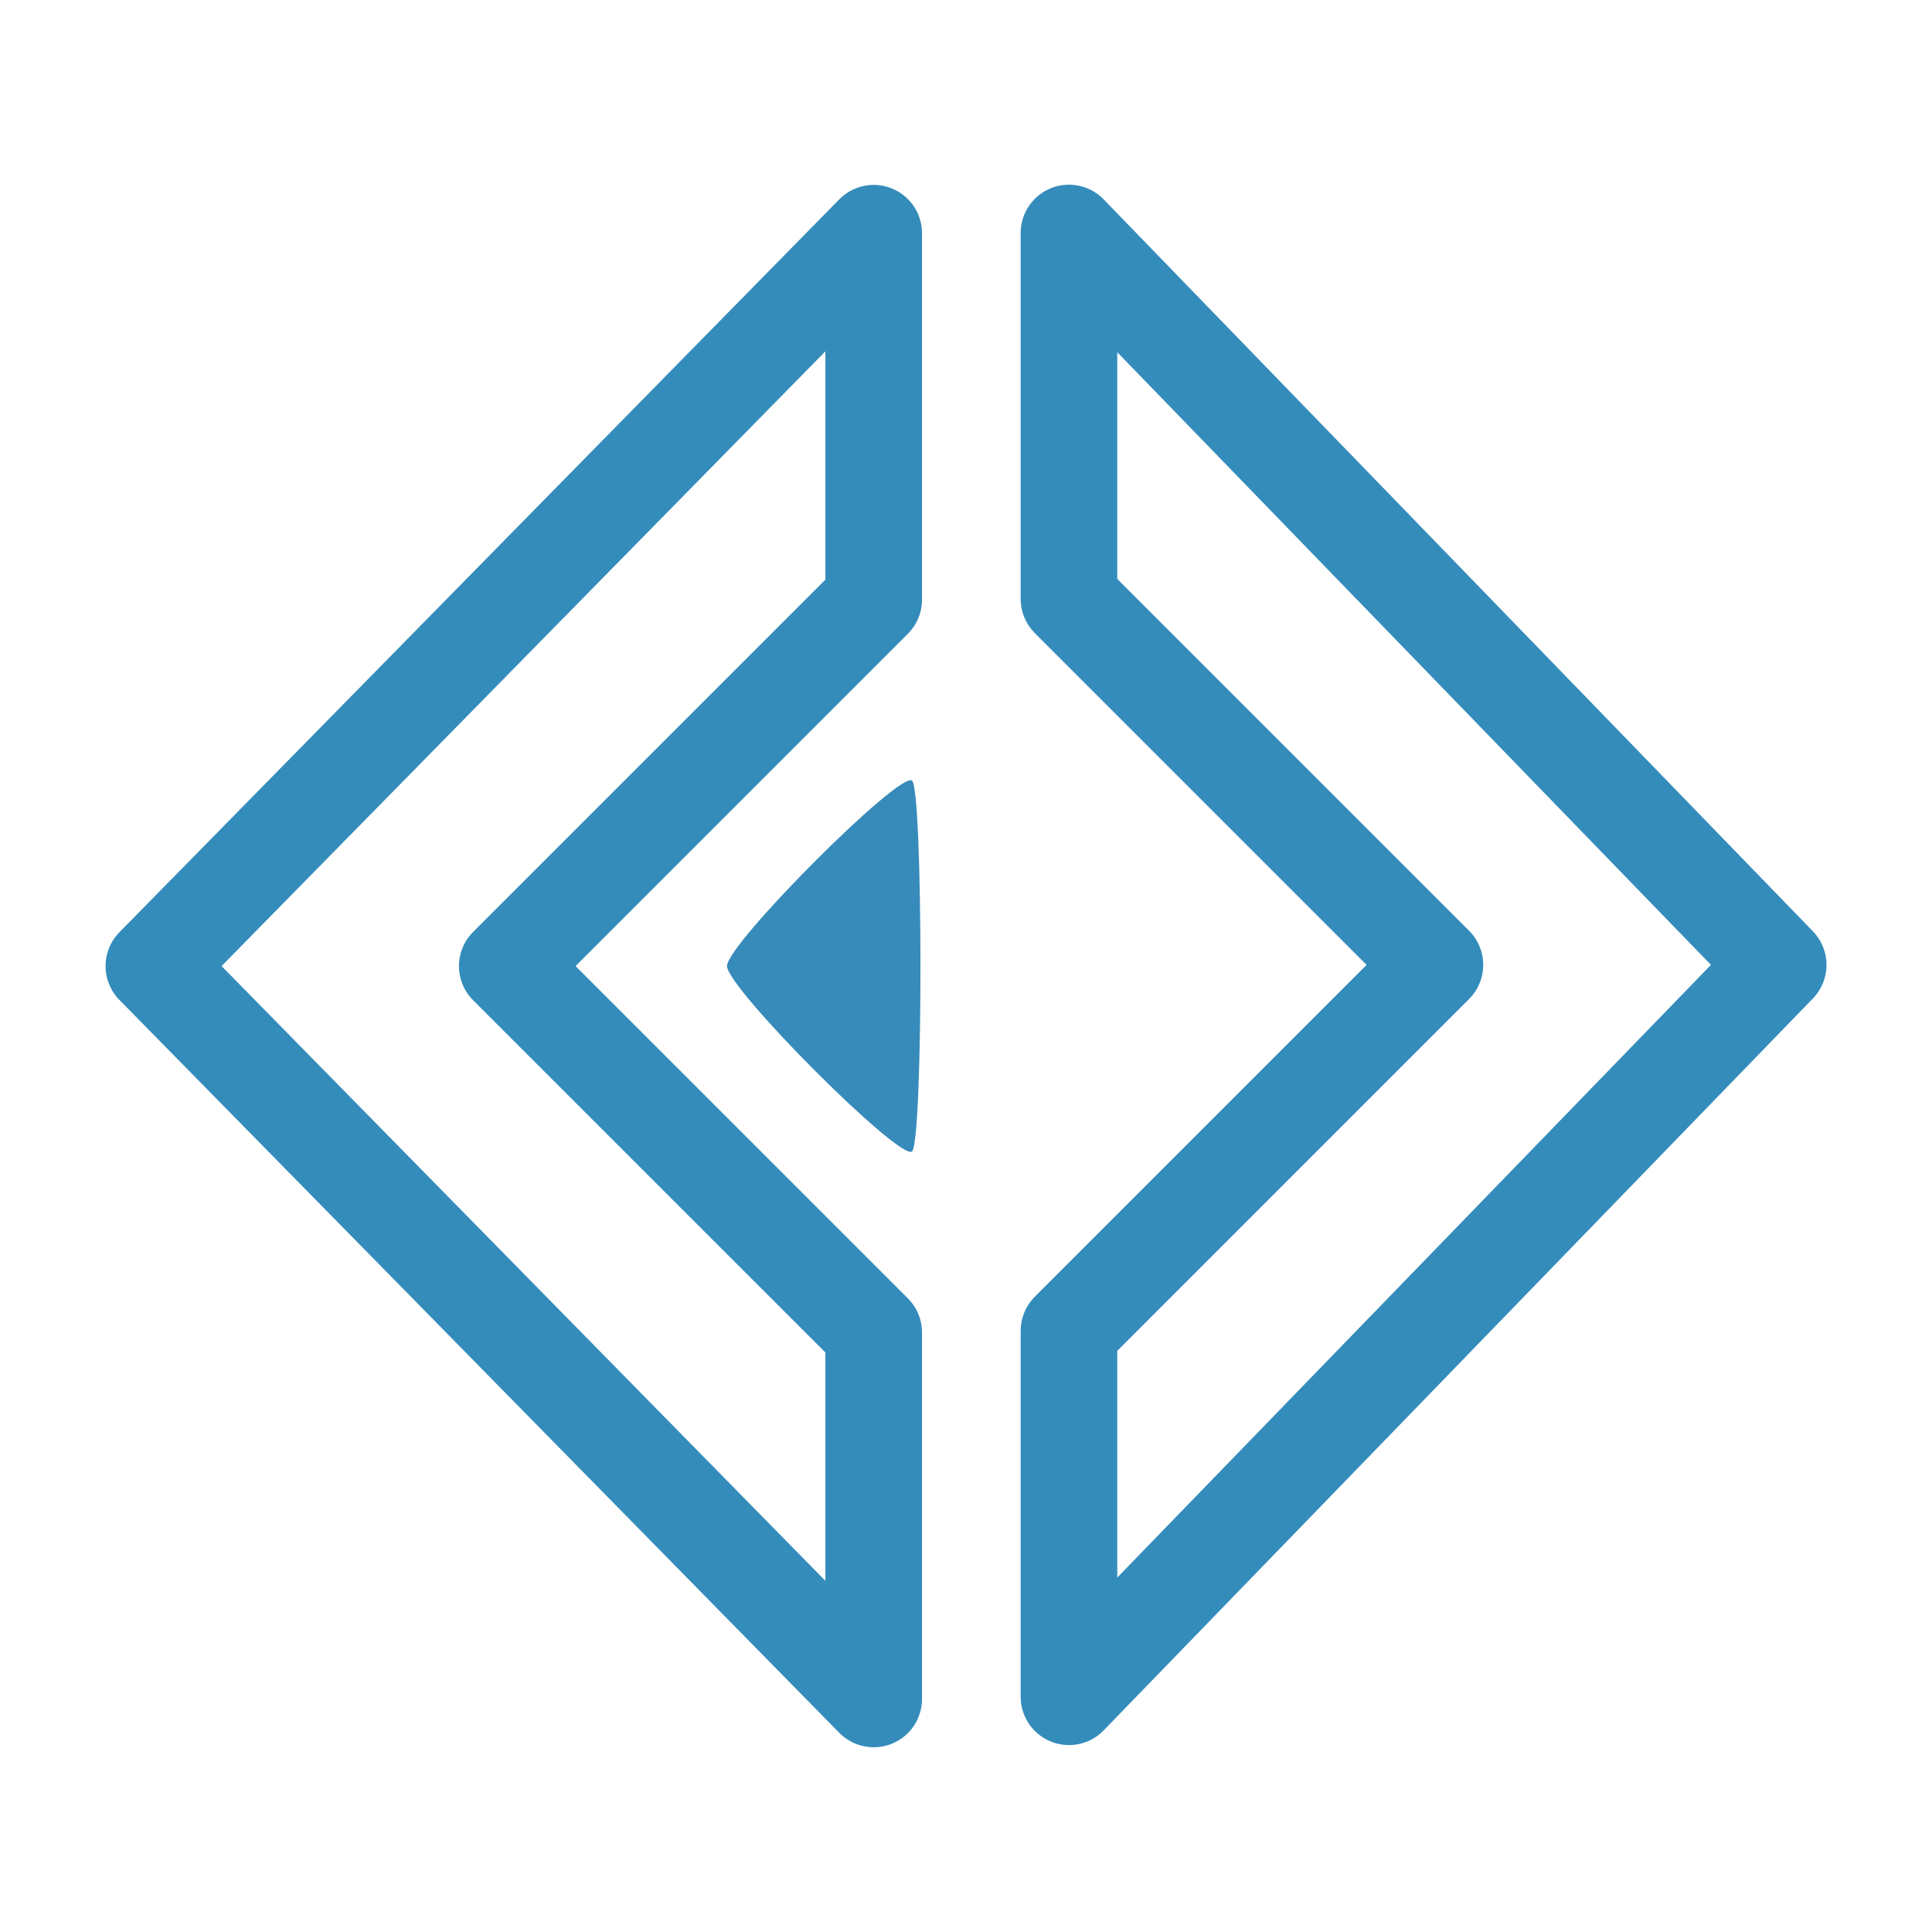 <?xml version="1.0" encoding="UTF-8" standalone="no"?>
<!-- Created with Inkscape (http://www.inkscape.org/) -->

<svg
   width="100.0px"
   height="100.0px"
   viewBox="0 0 100.0 100.0"
   version="1.1"
   id="SVGRoot"
   sodipodi:docname="fsharp.svg"
   inkscape:version="1.2.1 (9c6d41e410, 2022-07-14)"
   xmlns:inkscape="http://www.inkscape.org/namespaces/inkscape"
   xmlns:sodipodi="http://sodipodi.sourceforge.net/DTD/sodipodi-0.dtd"
   xmlns="http://www.w3.org/2000/svg"
   xmlns:svg="http://www.w3.org/2000/svg">
  <sodipodi:namedview
     id="namedview49788"
     pagecolor="#ffffff"
     bordercolor="#000000"
     borderopacity="0.25"
     inkscape:showpageshadow="2"
     inkscape:pageopacity="0.0"
     inkscape:pagecheckerboard="0"
     inkscape:deskcolor="#d1d1d1"
     inkscape:document-units="px"
     showgrid="true"
     inkscape:zoom="8.4359982"
     inkscape:cx="32.835474"
     inkscape:cy="43.62258"
     inkscape:window-width="1920"
     inkscape:window-height="1017"
     inkscape:window-x="1912"
     inkscape:window-y="-8"
     inkscape:window-maximized="1"
     inkscape:current-layer="layer1">
    <inkscape:grid
       type="xygrid"
       id="grid49911" />
  </sodipodi:namedview>
  <defs
     id="defs49783" />
  <g
     inkscape:label="Calque 1"
     inkscape:groupmode="layer"
     id="layer1">
    <path
       fill="#378bba"
       d="M 7.964,50.004 45.223,12.071 V 31.037 L 26.256,50.004 45.223,68.97 v 18.967 z"
       id="path23489"
       style="fill:none;stroke:#348cbb;stroke-width:5;stroke-linecap:round;stroke-linejoin:round;stroke-dasharray:none;stroke-opacity:1"
       sodipodi:nodetypes="ccccccc" />
    <path
       fill="#30b9db"
       d="M 92.039,49.942 55.33,12.06 V 31.001 L 74.271,49.942 55.33,68.884 V 87.825 Z"
       id="path23493"
       style="fill:none;stroke:#348cbb;stroke-width:5;stroke-linecap:round;stroke-linejoin:round;stroke-dasharray:none;stroke-opacity:1"
       sodipodi:nodetypes="ccccccc" />
    <path
       sodipodi:type="star"
       style="fill:#378bba;fill-opacity:1;stroke:none;stroke-width:5.265;stroke-linecap:round;stroke-linejoin:round;stroke-dasharray:none;stroke-opacity:1;paint-order:fill markers stroke"
       id="path24793"
       inkscape:flatsided="true"
       sodipodi:sides="3"
       sodipodi:cx="8.7172976"
       sodipodi:cy="3.0175259"
       sodipodi:r1="9.3938437"
       sodipodi:r2="4.6969218"
       sodipodi:arg1="-3.1415927"
       sodipodi:arg2="-2.0943951"
       inkscape:rounded="0.06"
       inkscape:randomized="0"
       d="m -0.677,3.018 c -4e-8,-0.976 13.245,-8.623 14.091,-8.135 0.845,0.488 0.845,15.782 1e-6,16.271 C 12.569,11.641 -0.677,3.994 -0.677,3.018 Z"
       inkscape:transform-center-x="1.3815611"
       transform="matrix(0.68,0,0,1.179,38.09,46.442)" />
  </g>
</svg>
